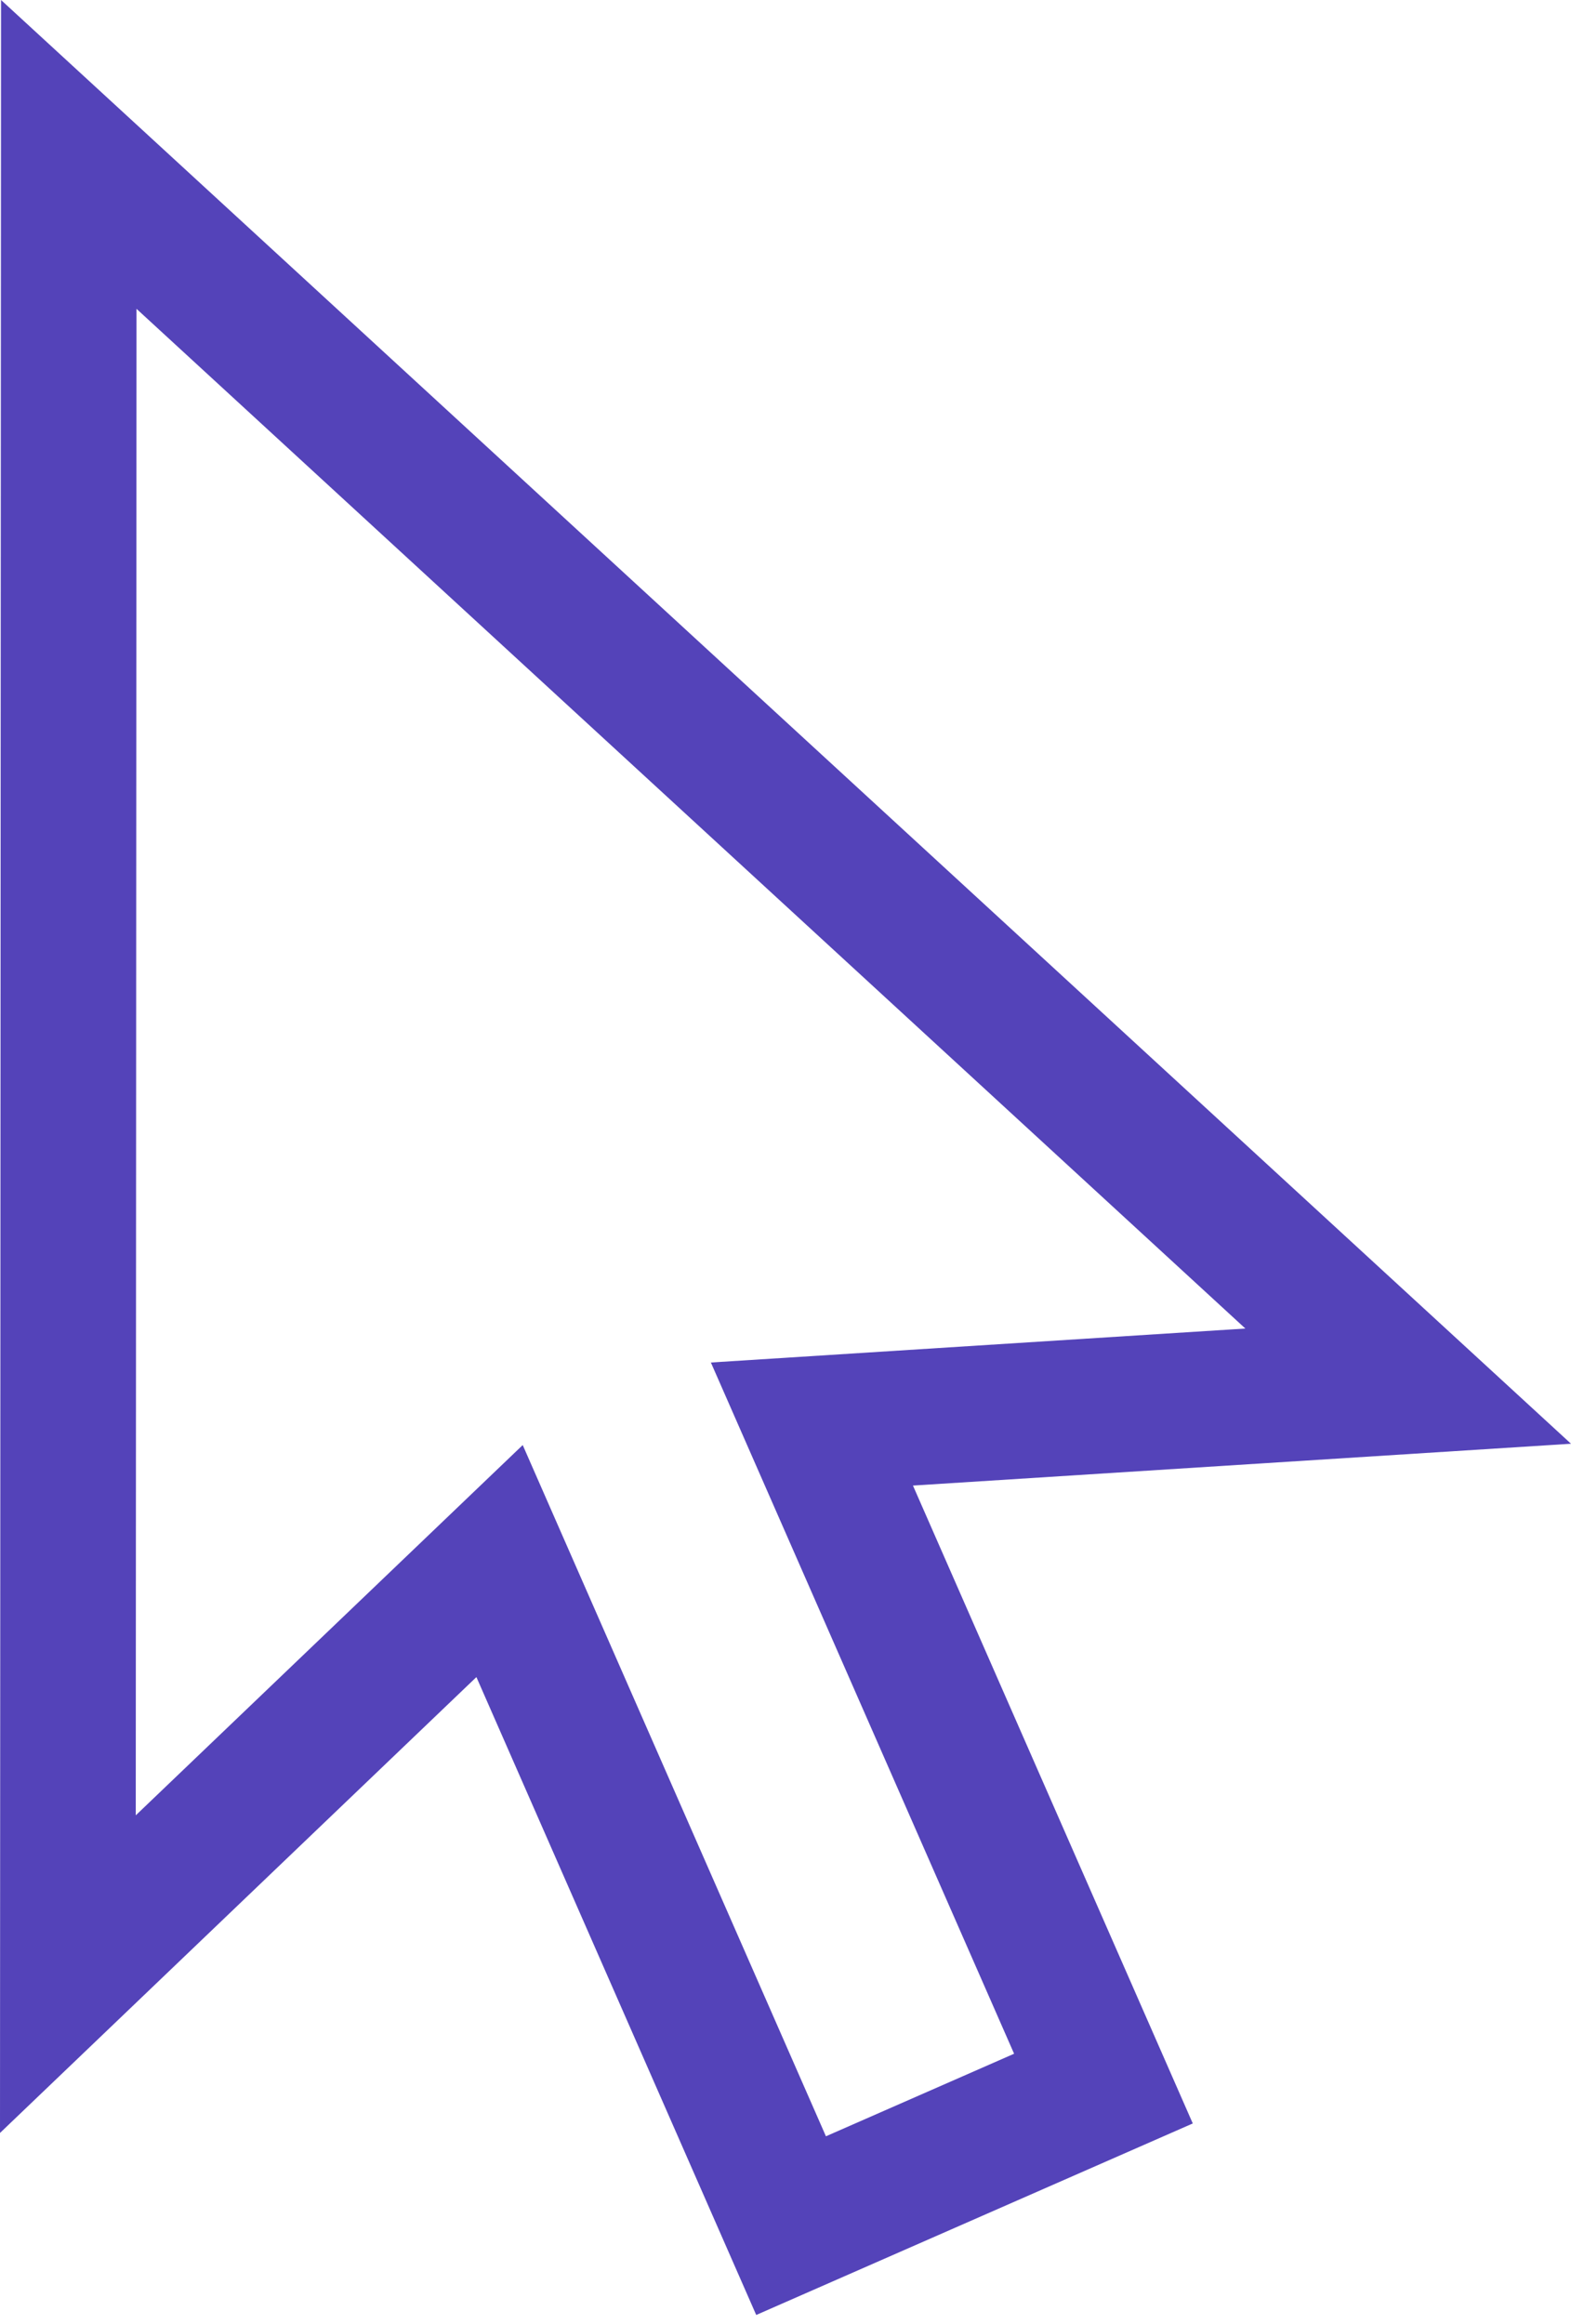 <svg width="167" height="247" viewBox="0 0 167 247" fill="none" xmlns="http://www.w3.org/2000/svg">
<path d="M167 153.46L0.111 0L0 226.72L50.643 178.263L80.387 246.067L126.794 225.71L97.049 157.906L167 153.46ZM107.8 218.299L87.798 227.074L55.566 153.6L14.432 192.959L14.511 32.826L132.384 141.215L75.568 144.826L107.8 218.299Z" fill="#1F09A3" fill-opacity="0.76"/>
</svg>

